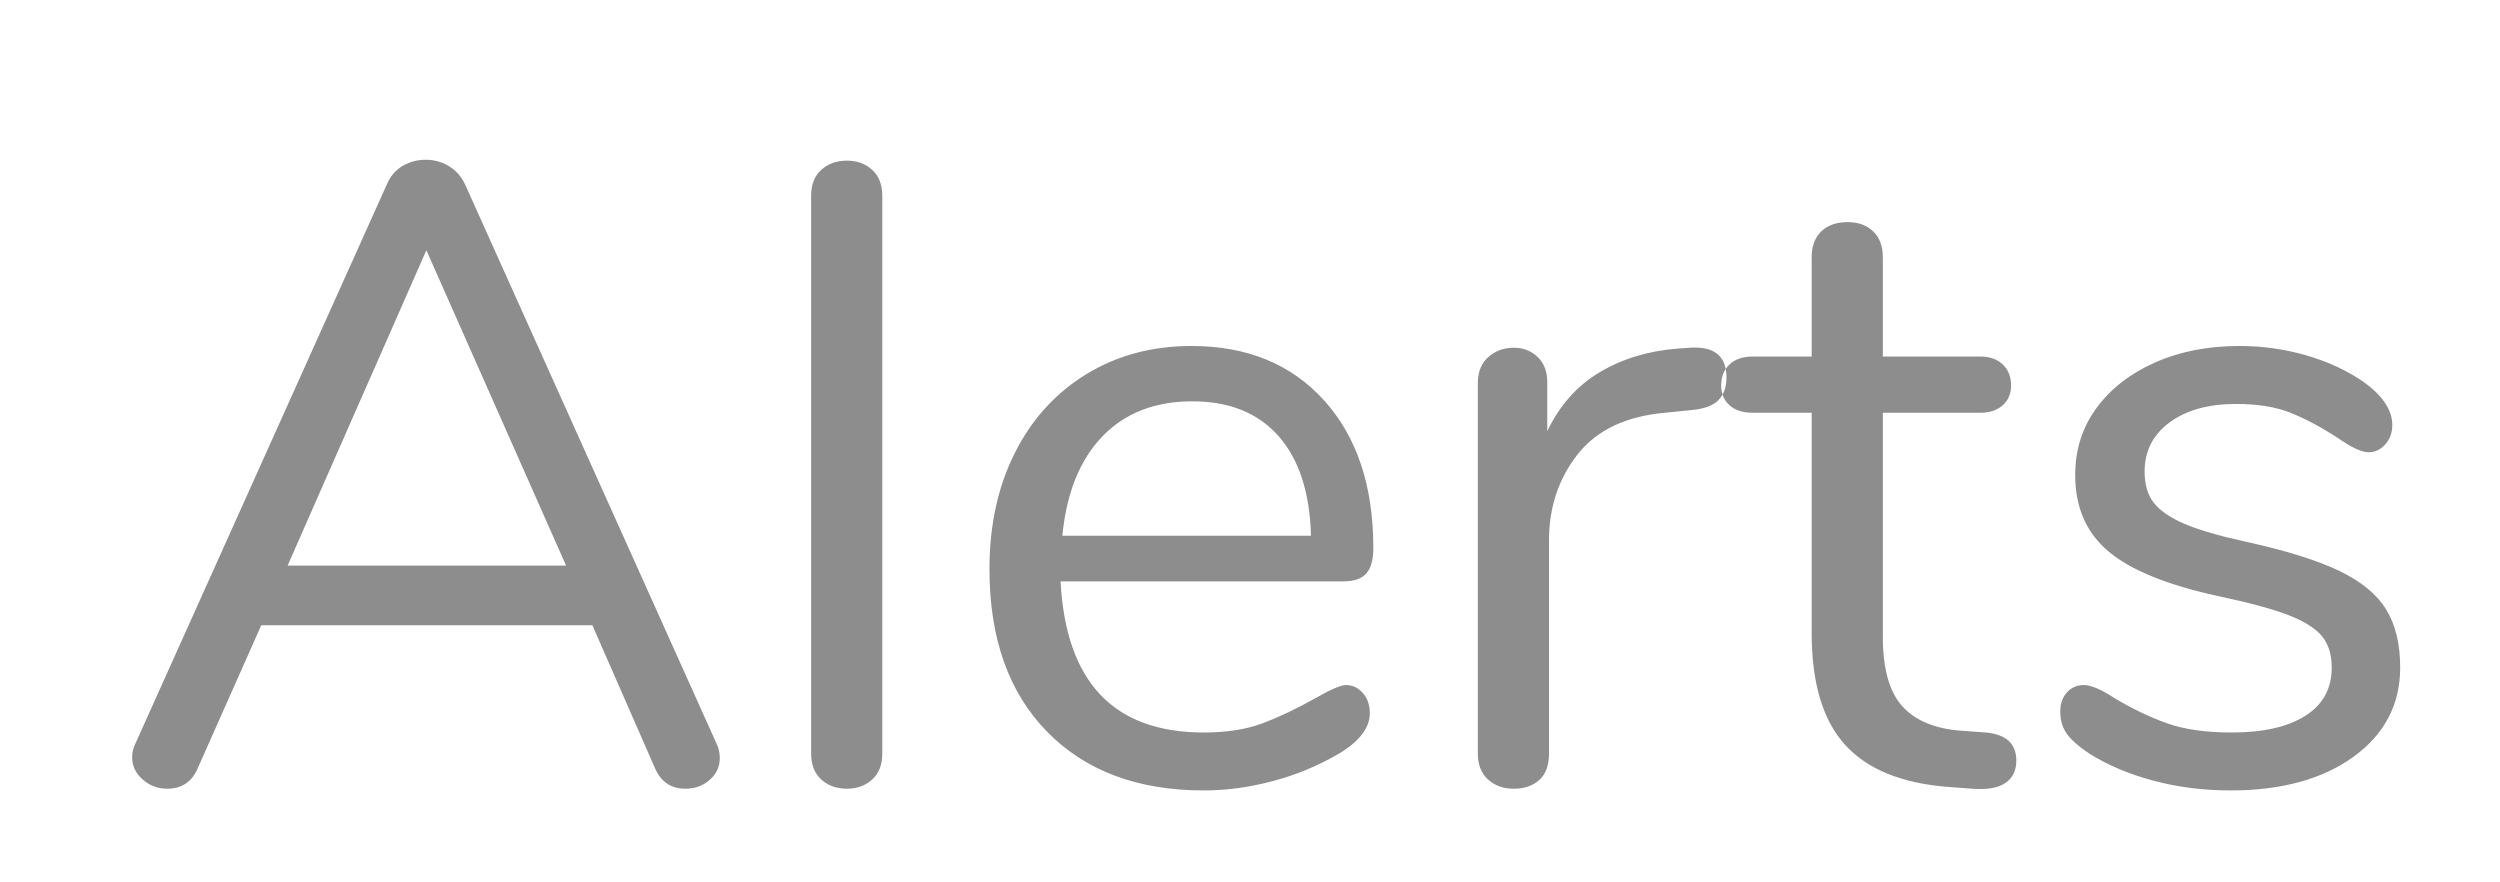 <?xml version="1.0" encoding="UTF-8" standalone="no"?><!DOCTYPE svg PUBLIC "-//W3C//DTD SVG 1.1//EN" "http://www.w3.org/Graphics/SVG/1.1/DTD/svg11.dtd"><svg width="100%" height="100%" viewBox="0 0 51 18" version="1.1" xmlns="http://www.w3.org/2000/svg" xmlns:xlink="http://www.w3.org/1999/xlink" xml:space="preserve" xmlns:serif="http://www.serif.com/" style="fill-rule:evenodd;clip-rule:evenodd;stroke-linejoin:round;stroke-miterlimit:1.414;"><g id="Group-124"><g id="Group-117"><path id="Alerts" d="M14.612,15.158c0.048,0.095 0.072,0.197 0.072,0.304c0,0.18 -0.069,0.329 -0.207,0.448c-0.137,0.12 -0.301,0.18 -0.492,0.18c-0.299,0 -0.508,-0.144 -0.628,-0.43l-1.272,-2.904l-6.756,0l-1.29,2.904c-0.119,0.286 -0.328,0.43 -0.627,0.43c-0.191,0 -0.359,-0.063 -0.502,-0.189c-0.143,-0.125 -0.215,-0.277 -0.215,-0.457c0,-0.095 0.024,-0.191 0.072,-0.286l5.125,-11.397c0.072,-0.168 0.179,-0.293 0.322,-0.377c0.144,-0.083 0.299,-0.125 0.466,-0.125c0.18,0 0.341,0.045 0.484,0.134c0.144,0.09 0.251,0.212 0.323,0.368l5.125,11.397Zm-8.745,-3.62l5.681,0l-2.85,-6.433l-2.831,6.433Zm11.415,4.552c-0.215,0 -0.391,-0.063 -0.529,-0.189c-0.137,-0.125 -0.206,-0.301 -0.206,-0.528l0,-11.379c0,-0.227 0.069,-0.404 0.206,-0.529c0.138,-0.125 0.314,-0.188 0.529,-0.188c0.203,0 0.373,0.063 0.511,0.188c0.137,0.125 0.206,0.302 0.206,0.529l0,11.379c0,0.227 -0.069,0.403 -0.206,0.528c-0.138,0.126 -0.308,0.189 -0.511,0.189Zm10.178,-2.115c0.132,0 0.245,0.054 0.341,0.161c0.096,0.108 0.143,0.245 0.143,0.412c0,0.299 -0.209,0.574 -0.627,0.825c-0.43,0.251 -0.884,0.439 -1.362,0.564c-0.478,0.126 -0.944,0.188 -1.398,0.188c-1.35,0 -2.416,-0.4 -3.198,-1.2c-0.783,-0.801 -1.174,-1.906 -1.174,-3.315c0,-0.896 0.173,-1.688 0.52,-2.375c0.346,-0.687 0.833,-1.221 1.46,-1.604c0.627,-0.382 1.341,-0.573 2.142,-0.573c1.134,0 2.036,0.37 2.705,1.111c0.669,0.741 1.004,1.744 1.004,3.011c0,0.238 -0.048,0.412 -0.143,0.519c-0.096,0.108 -0.251,0.161 -0.466,0.161l-5.771,0c0.108,2.055 1.082,3.083 2.921,3.083c0.466,0 0.867,-0.063 1.201,-0.188c0.335,-0.126 0.693,-0.296 1.075,-0.511c0.311,-0.179 0.52,-0.269 0.627,-0.269Zm-3.136,-5.788c-0.764,0 -1.376,0.239 -1.836,0.717c-0.46,0.478 -0.732,1.153 -0.816,2.025l5.072,0c-0.024,-0.884 -0.245,-1.562 -0.663,-2.034c-0.418,-0.472 -1.004,-0.708 -1.757,-0.708Zm10.143,-1.093c0.502,-0.036 0.753,0.167 0.753,0.609c0,0.191 -0.054,0.344 -0.161,0.457c-0.108,0.113 -0.293,0.182 -0.556,0.206l-0.538,0.054c-0.8,0.072 -1.394,0.355 -1.783,0.851c-0.388,0.496 -0.582,1.078 -0.582,1.747l0,4.355c0,0.239 -0.066,0.418 -0.197,0.537c-0.132,0.12 -0.305,0.18 -0.52,0.18c-0.215,0 -0.391,-0.063 -0.528,-0.189c-0.138,-0.125 -0.207,-0.301 -0.207,-0.528l0,-7.562c0,-0.227 0.072,-0.404 0.216,-0.529c0.143,-0.126 0.316,-0.188 0.519,-0.188c0.191,0 0.353,0.062 0.484,0.188c0.131,0.125 0.197,0.296 0.197,0.511l0,1.003c0.251,-0.525 0.606,-0.926 1.066,-1.2c0.46,-0.275 0.989,-0.437 1.586,-0.484l0.251,-0.018Zm6.039,7.849c0.418,0.036 0.627,0.227 0.627,0.573c0,0.203 -0.074,0.356 -0.224,0.457c-0.149,0.102 -0.373,0.14 -0.672,0.117l-0.483,-0.036c-0.956,-0.072 -1.661,-0.359 -2.115,-0.86c-0.454,-0.502 -0.681,-1.261 -0.681,-2.276l0,-4.498l-1.201,0c-0.203,0 -0.361,-0.051 -0.474,-0.152c-0.114,-0.102 -0.171,-0.236 -0.171,-0.404c0,-0.179 0.057,-0.322 0.171,-0.43c0.113,-0.107 0.271,-0.161 0.474,-0.161l1.201,0l0,-2.025c0,-0.227 0.066,-0.403 0.197,-0.529c0.132,-0.125 0.311,-0.188 0.538,-0.188c0.215,0 0.388,0.063 0.519,0.188c0.132,0.126 0.198,0.302 0.198,0.529l0,2.025l1.989,0c0.191,0 0.343,0.054 0.457,0.161c0.113,0.108 0.17,0.251 0.17,0.43c0,0.168 -0.057,0.302 -0.17,0.404c-0.114,0.101 -0.266,0.152 -0.457,0.152l-1.989,0l0,4.569c0,0.658 0.134,1.132 0.403,1.425c0.269,0.293 0.672,0.457 1.209,0.493l0.484,0.036Zm5,1.182c-0.55,0 -1.072,-0.065 -1.568,-0.197c-0.496,-0.131 -0.935,-0.316 -1.317,-0.555c-0.215,-0.144 -0.368,-0.278 -0.457,-0.403c-0.09,-0.126 -0.135,-0.278 -0.135,-0.457c0,-0.156 0.045,-0.284 0.135,-0.386c0.089,-0.101 0.206,-0.152 0.349,-0.152c0.144,0 0.353,0.09 0.627,0.269c0.359,0.215 0.714,0.385 1.067,0.511c0.352,0.125 0.791,0.188 1.317,0.188c0.645,0 1.147,-0.114 1.505,-0.341c0.359,-0.227 0.538,-0.555 0.538,-0.985c0,-0.263 -0.066,-0.475 -0.197,-0.637c-0.132,-0.161 -0.359,-0.304 -0.681,-0.43c-0.323,-0.125 -0.795,-0.253 -1.416,-0.385c-1.051,-0.227 -1.804,-0.532 -2.258,-0.914c-0.454,-0.382 -0.681,-0.902 -0.681,-1.559c0,-0.514 0.143,-0.968 0.43,-1.362c0.287,-0.394 0.684,-0.705 1.192,-0.932c0.508,-0.227 1.084,-0.34 1.729,-0.34c0.466,0 0.917,0.063 1.353,0.188c0.436,0.126 0.821,0.302 1.156,0.529c0.406,0.286 0.609,0.585 0.609,0.896c0,0.155 -0.048,0.286 -0.143,0.394c-0.096,0.107 -0.209,0.161 -0.341,0.161c-0.143,0 -0.358,-0.101 -0.645,-0.304c-0.334,-0.215 -0.651,-0.383 -0.95,-0.502c-0.298,-0.12 -0.669,-0.179 -1.111,-0.179c-0.561,0 -1.012,0.125 -1.353,0.376c-0.34,0.251 -0.51,0.585 -0.51,1.003c0,0.263 0.062,0.475 0.188,0.637c0.125,0.161 0.334,0.304 0.627,0.43c0.293,0.125 0.714,0.248 1.263,0.367c0.813,0.179 1.443,0.376 1.891,0.591c0.448,0.215 0.768,0.478 0.959,0.789c0.191,0.311 0.286,0.705 0.286,1.183c0,0.752 -0.316,1.359 -0.949,1.819c-0.633,0.459 -1.47,0.689 -2.509,0.689Z" style="fill:#8d8d8d;"/></g></g></svg>